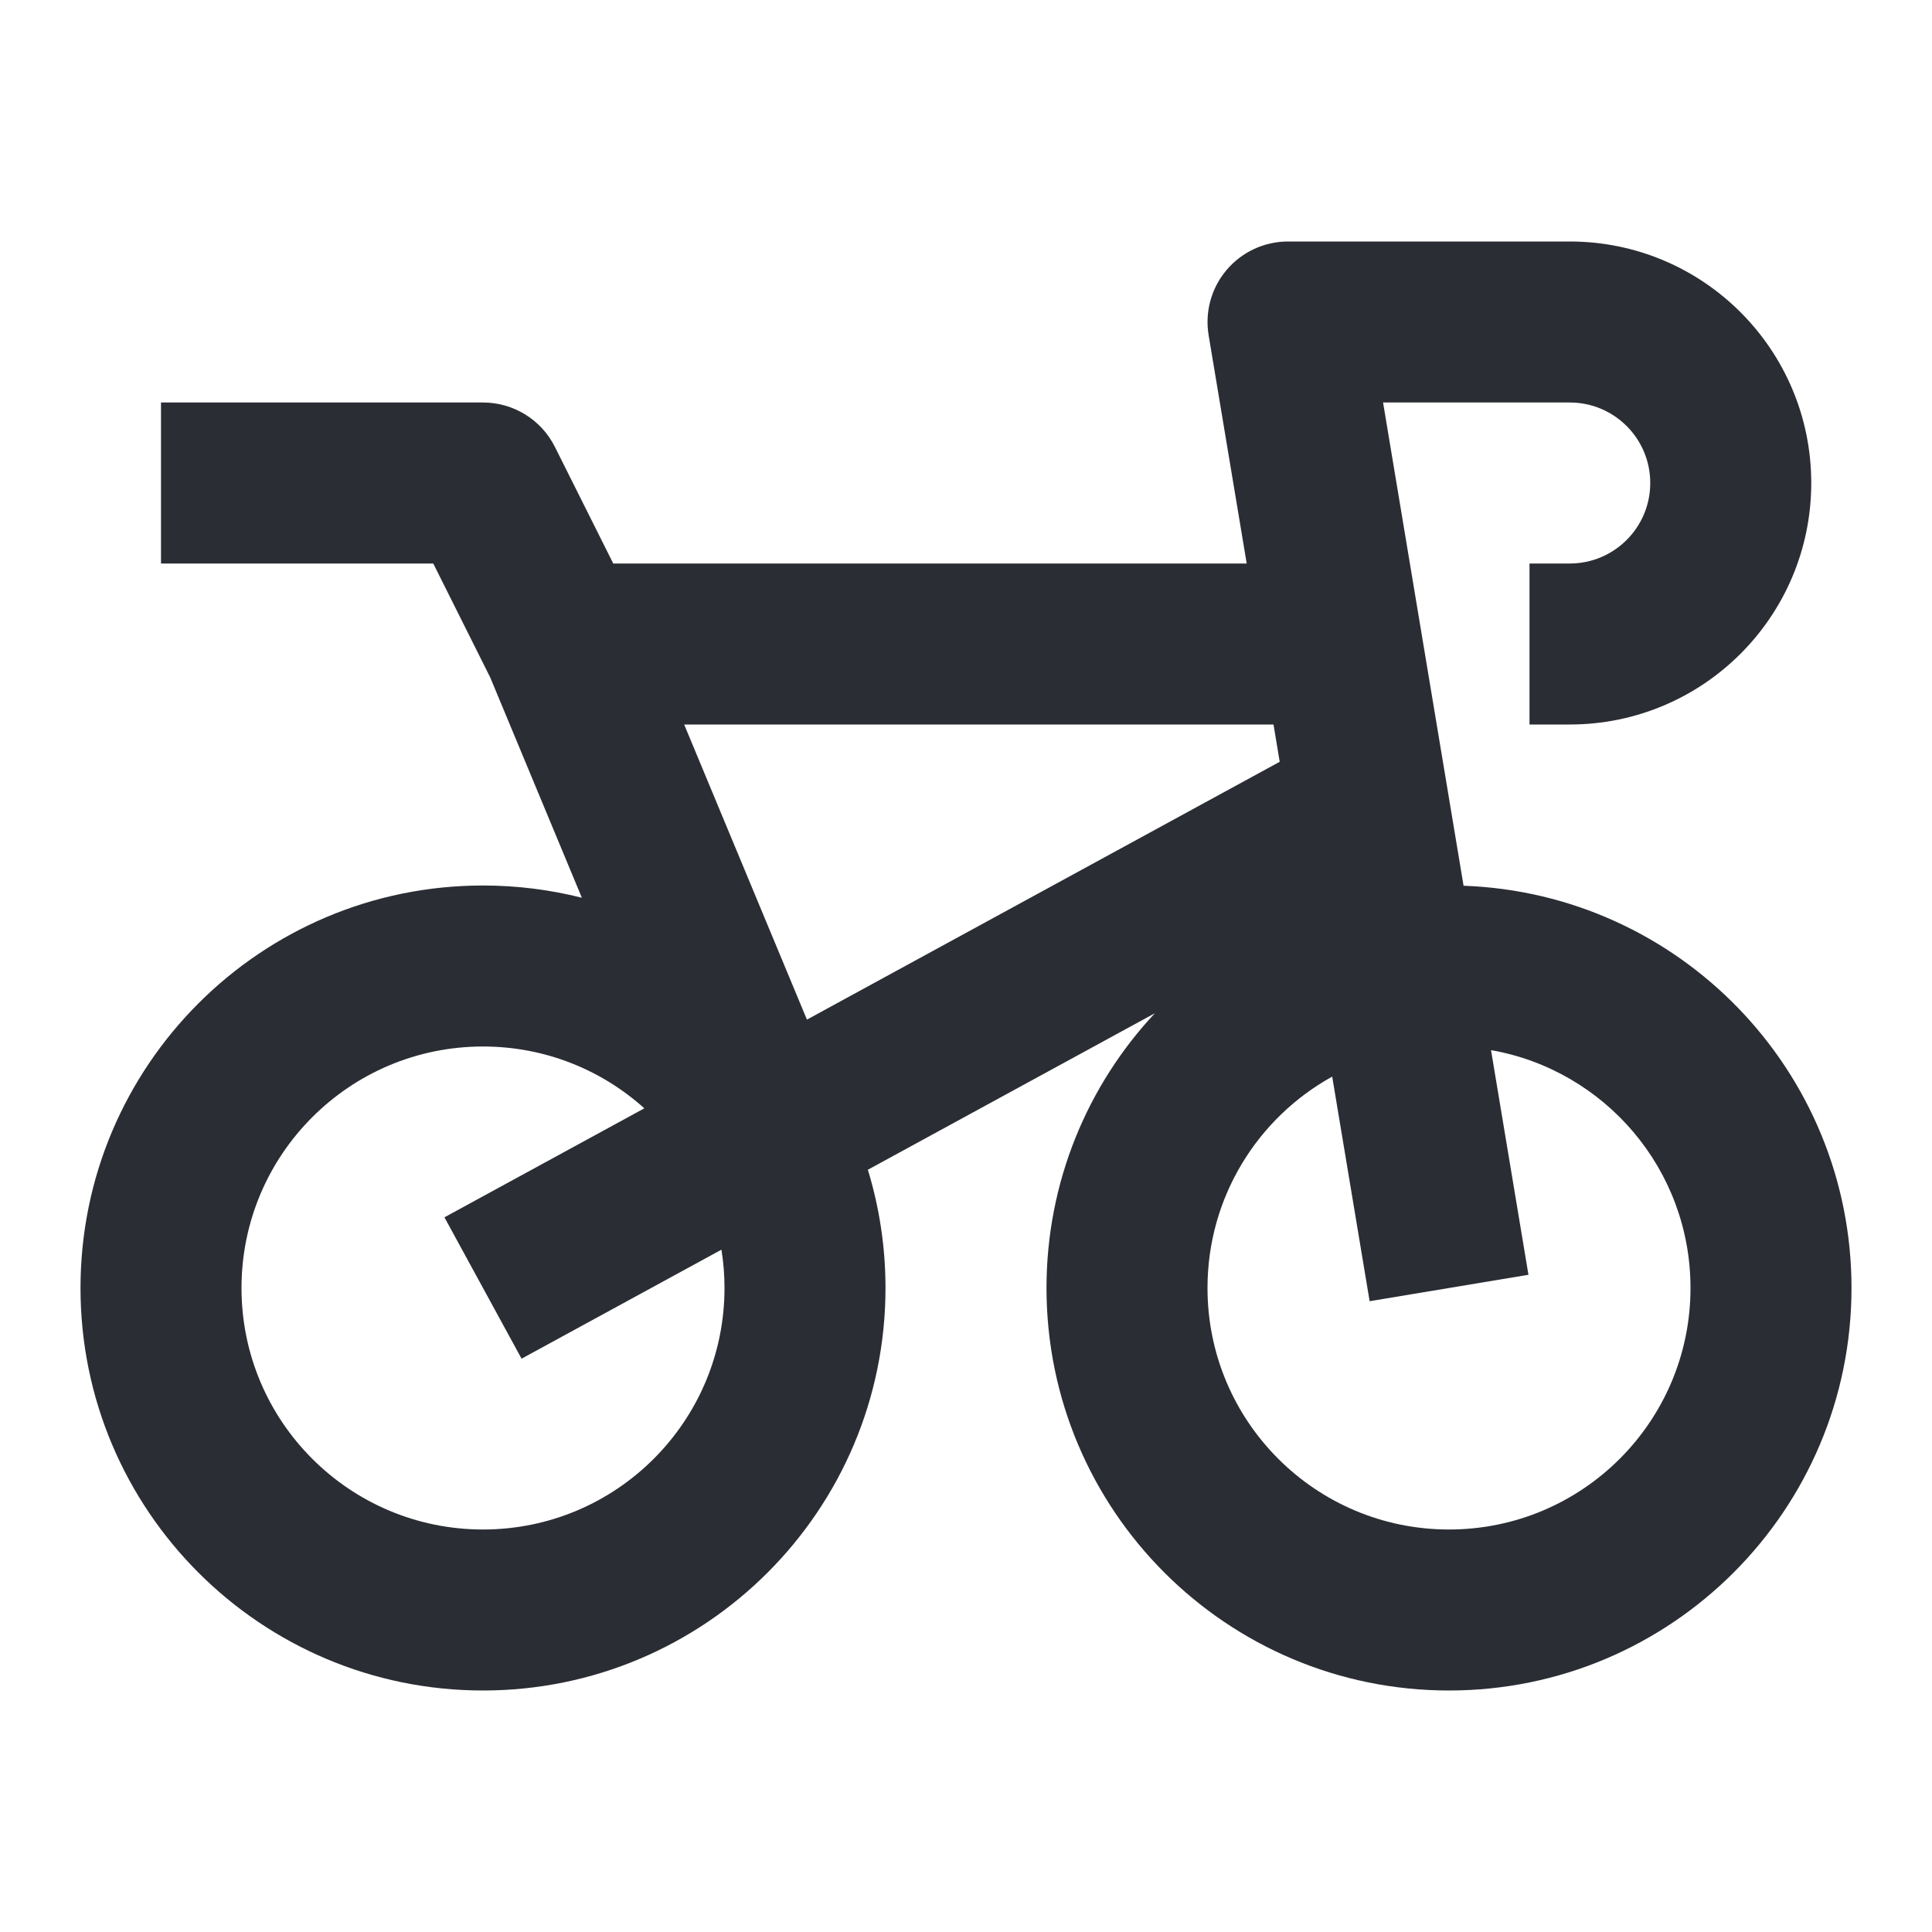 <svg width="24" height="24" viewBox="0 0 24 24" fill="none" xmlns="http://www.w3.org/2000/svg">
<path fill-rule="evenodd" clip-rule="evenodd" d="M15.237 3.354C15.427 3.129 15.706 3 16 3H19.5C21.157 3 22.5 4.343 22.5 6C22.5 7.657 21.157 9 19.5 9H19V7H19.5C20.053 7 20.5 6.552 20.5 6C20.5 5.448 20.053 5 19.5 5H17.181L18.181 11.003C20.859 11.099 23 13.299 23 16C23 18.761 20.761 21 18 21C15.239 21 13 18.761 13 16C13 14.681 13.511 13.48 14.346 12.587L10.781 14.531C10.923 14.996 11 15.489 11 16C11 18.761 8.761 21 6 21C3.239 21 1 18.761 1 16C1 13.239 3.239 11 6 11C6.424 11 6.835 11.053 7.228 11.152L6.09 8.416L5.382 7H2V5H6C6.379 5 6.725 5.214 6.894 5.553L7.618 7H15.487L15.014 4.164C14.966 3.874 15.047 3.578 15.237 3.354ZM5.521 15.122L8.004 13.768C7.473 13.29 6.77 13 6 13C4.343 13 3 14.343 3 16C3 17.657 4.343 19 6 19C7.657 19 9 17.657 9 16C9 15.838 8.987 15.679 8.962 15.524L6.479 16.878L5.521 15.122ZM16.549 13.374C15.625 13.885 15 14.87 15 16C15 17.657 16.343 19 18 19C19.657 19 21 17.657 21 16C21 14.521 19.93 13.292 18.522 13.045L18.987 15.836L17.014 16.164L16.549 13.374ZM15.897 9.463L10.024 12.666L8.499 9H15.82L15.897 9.463Z" fill="#2B2D34"/>
</svg>
